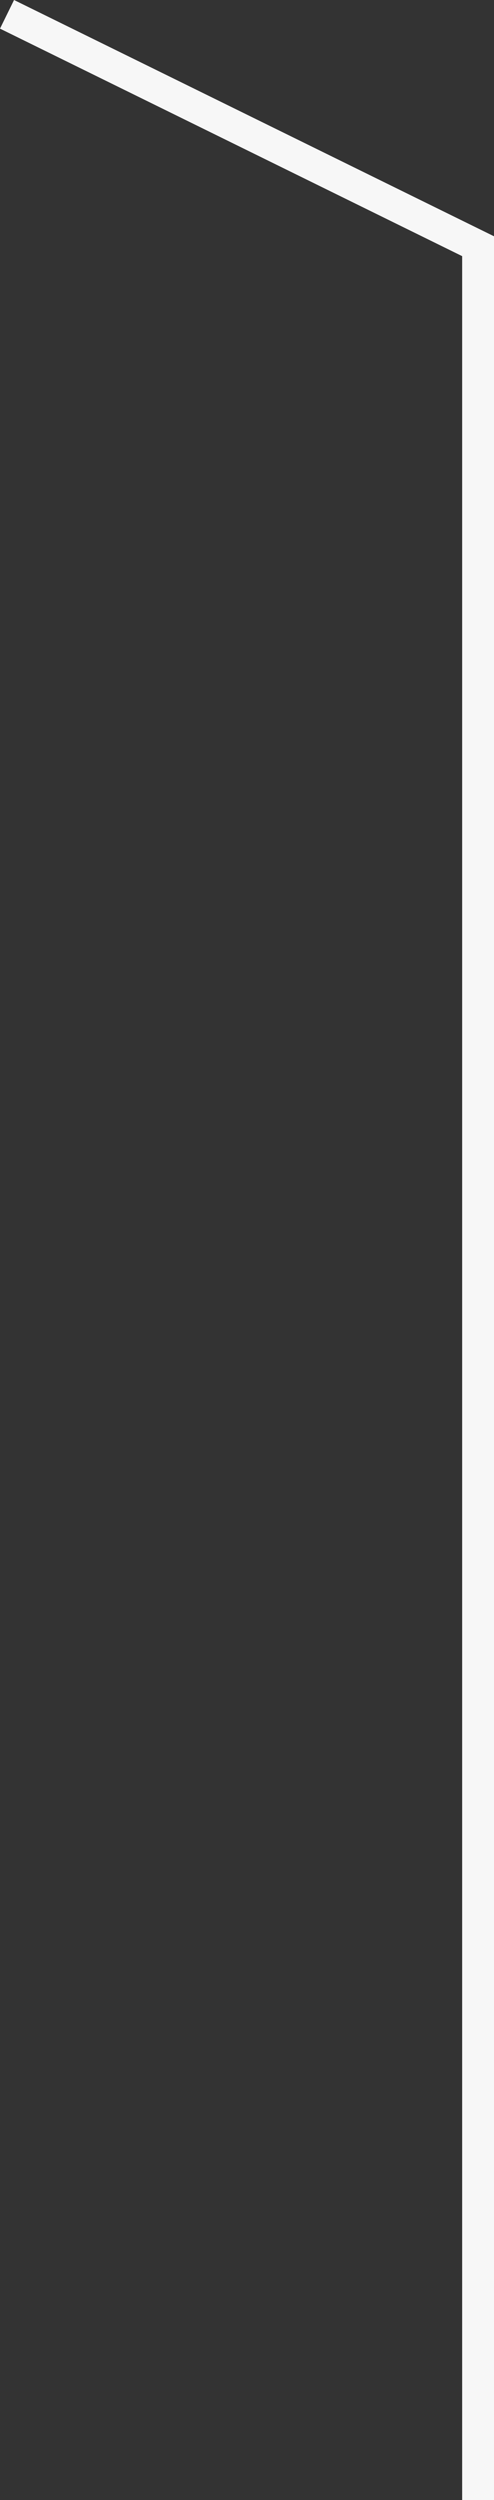 <svg xmlns="http://www.w3.org/2000/svg" width="93.095" height="470.206" viewBox="0 0 93.095 470.206">
    <rect x="0" y="0" width="93.095" height="470.206" fill="#333333" stroke="none"/>
    <path id="prefix__Path_2212" d="M-9772.943-13604.876l88.771 43.616v423.9" data-name="Path 2212" transform="translate(9774.267 13607.568)" style="fill:none;stroke:#f7f7f7;stroke-width:6px"/>
</svg>
